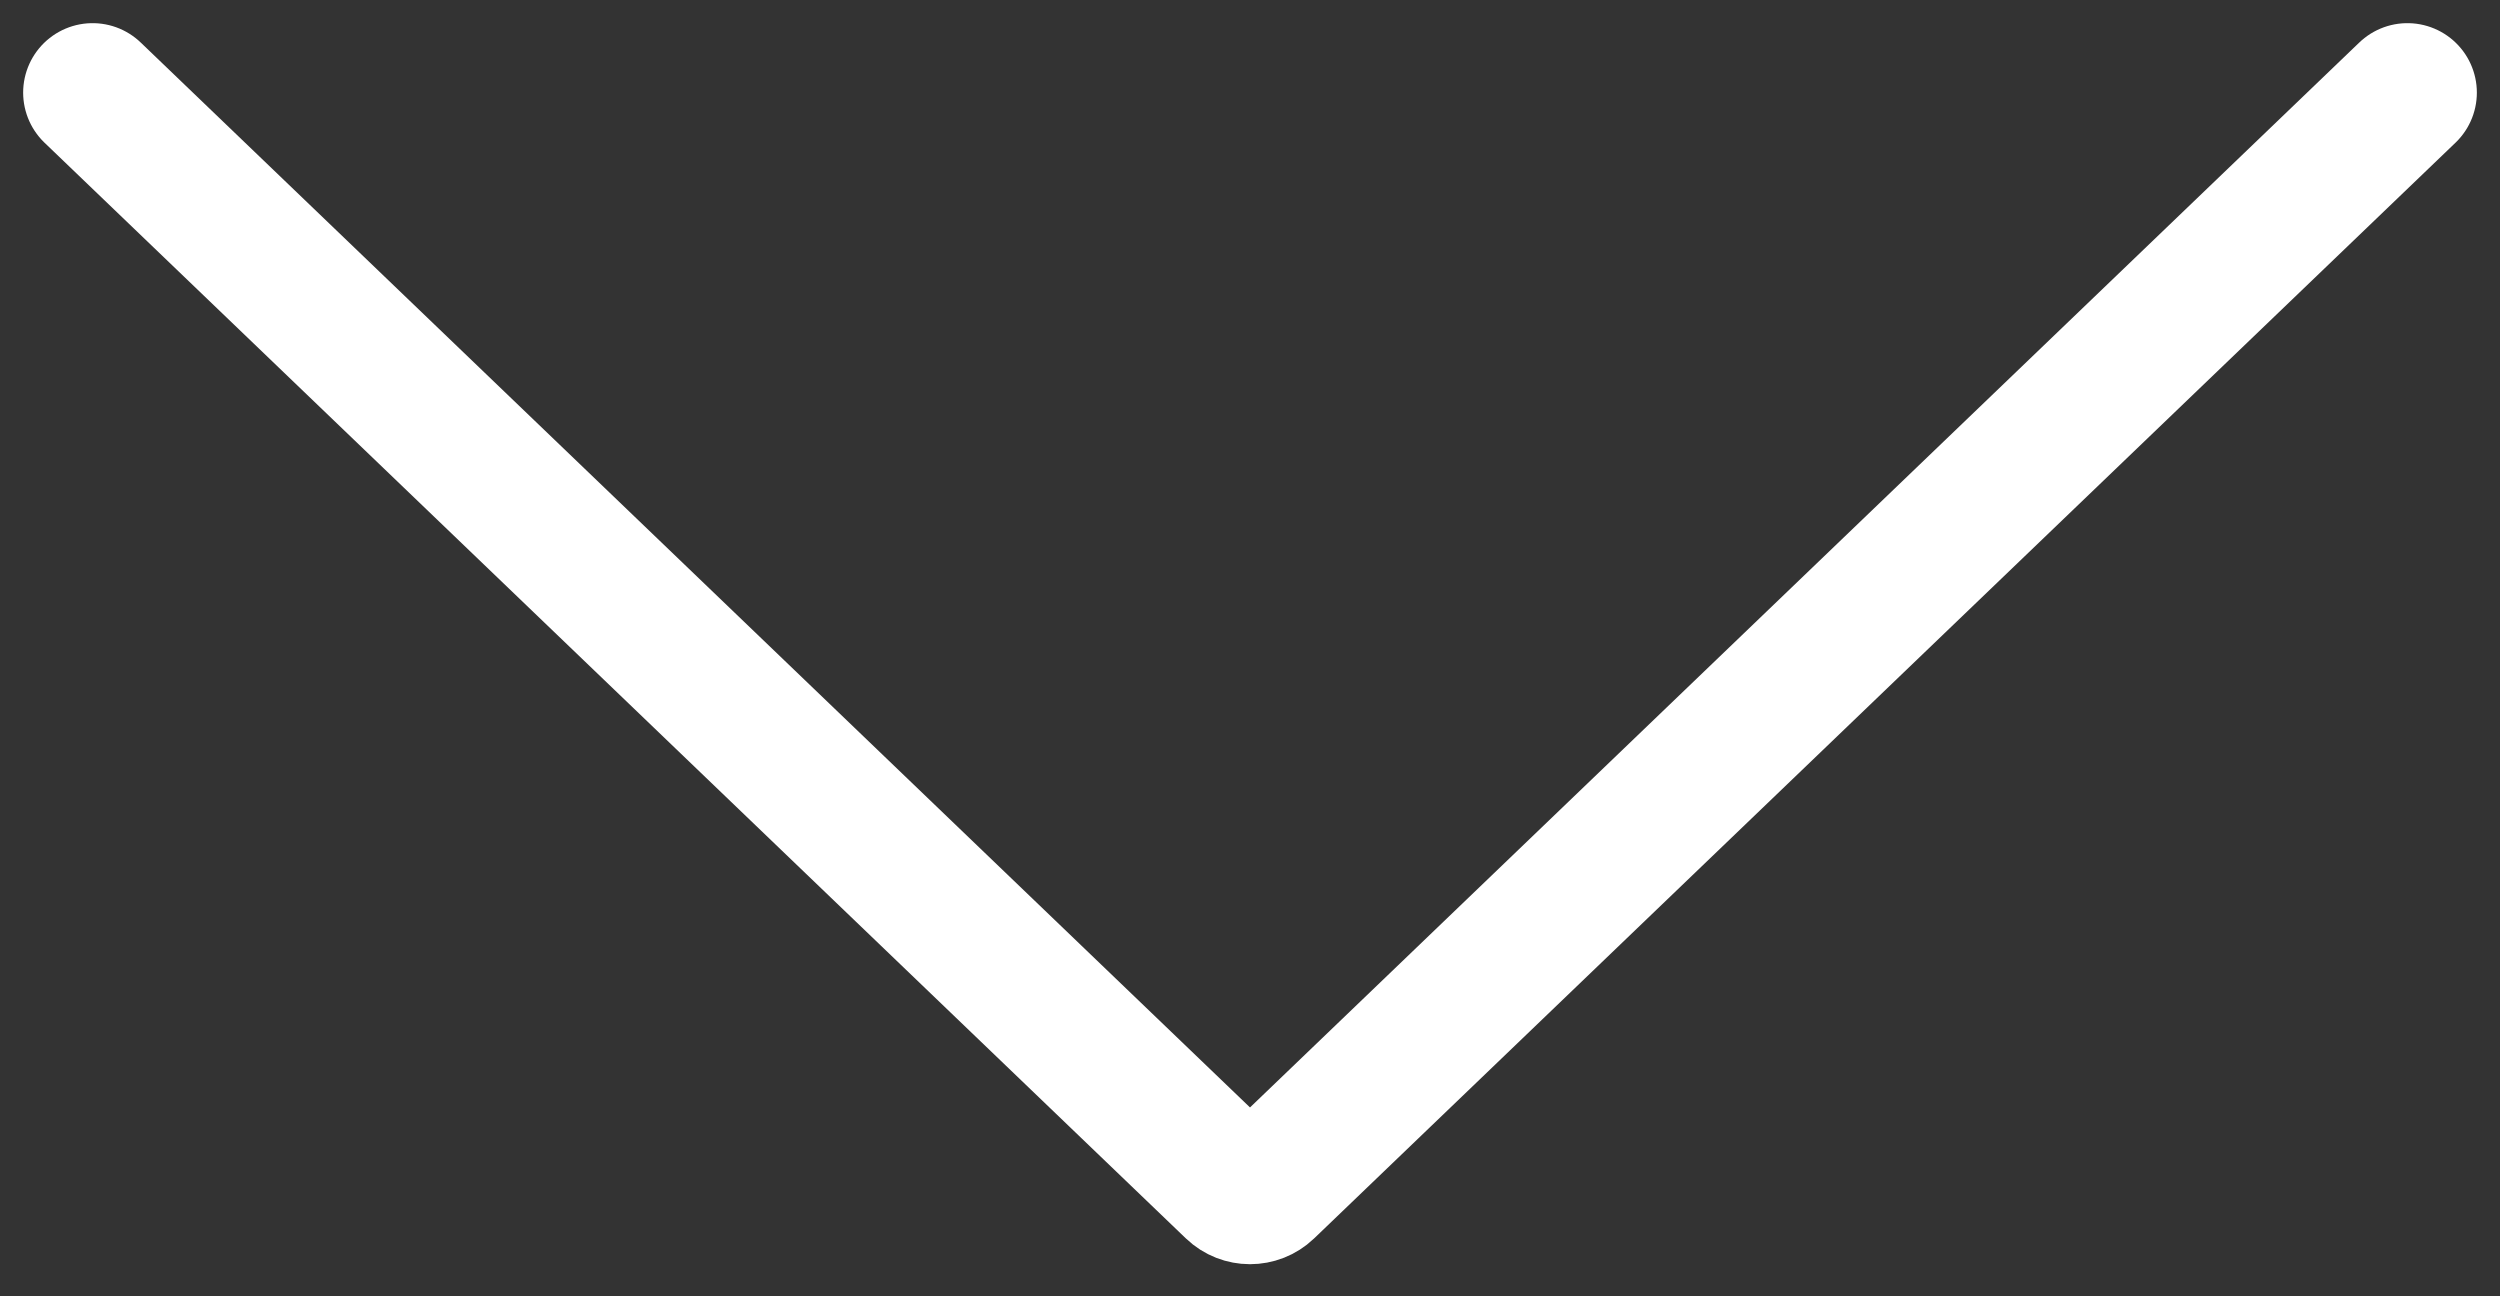 <svg width="54" height="28" viewBox="0 0 54 28" fill="none" xmlns="http://www.w3.org/2000/svg">
<rect x="0" y="0" width="54" height="28" fill="#333333" stroke="none"/>
<path d="M2 2L26.654 25.668C26.847 25.853 27.153 25.853 27.346 25.668L52 2" stroke="white" stroke-width="3" stroke-linecap="round"/>
</svg>
